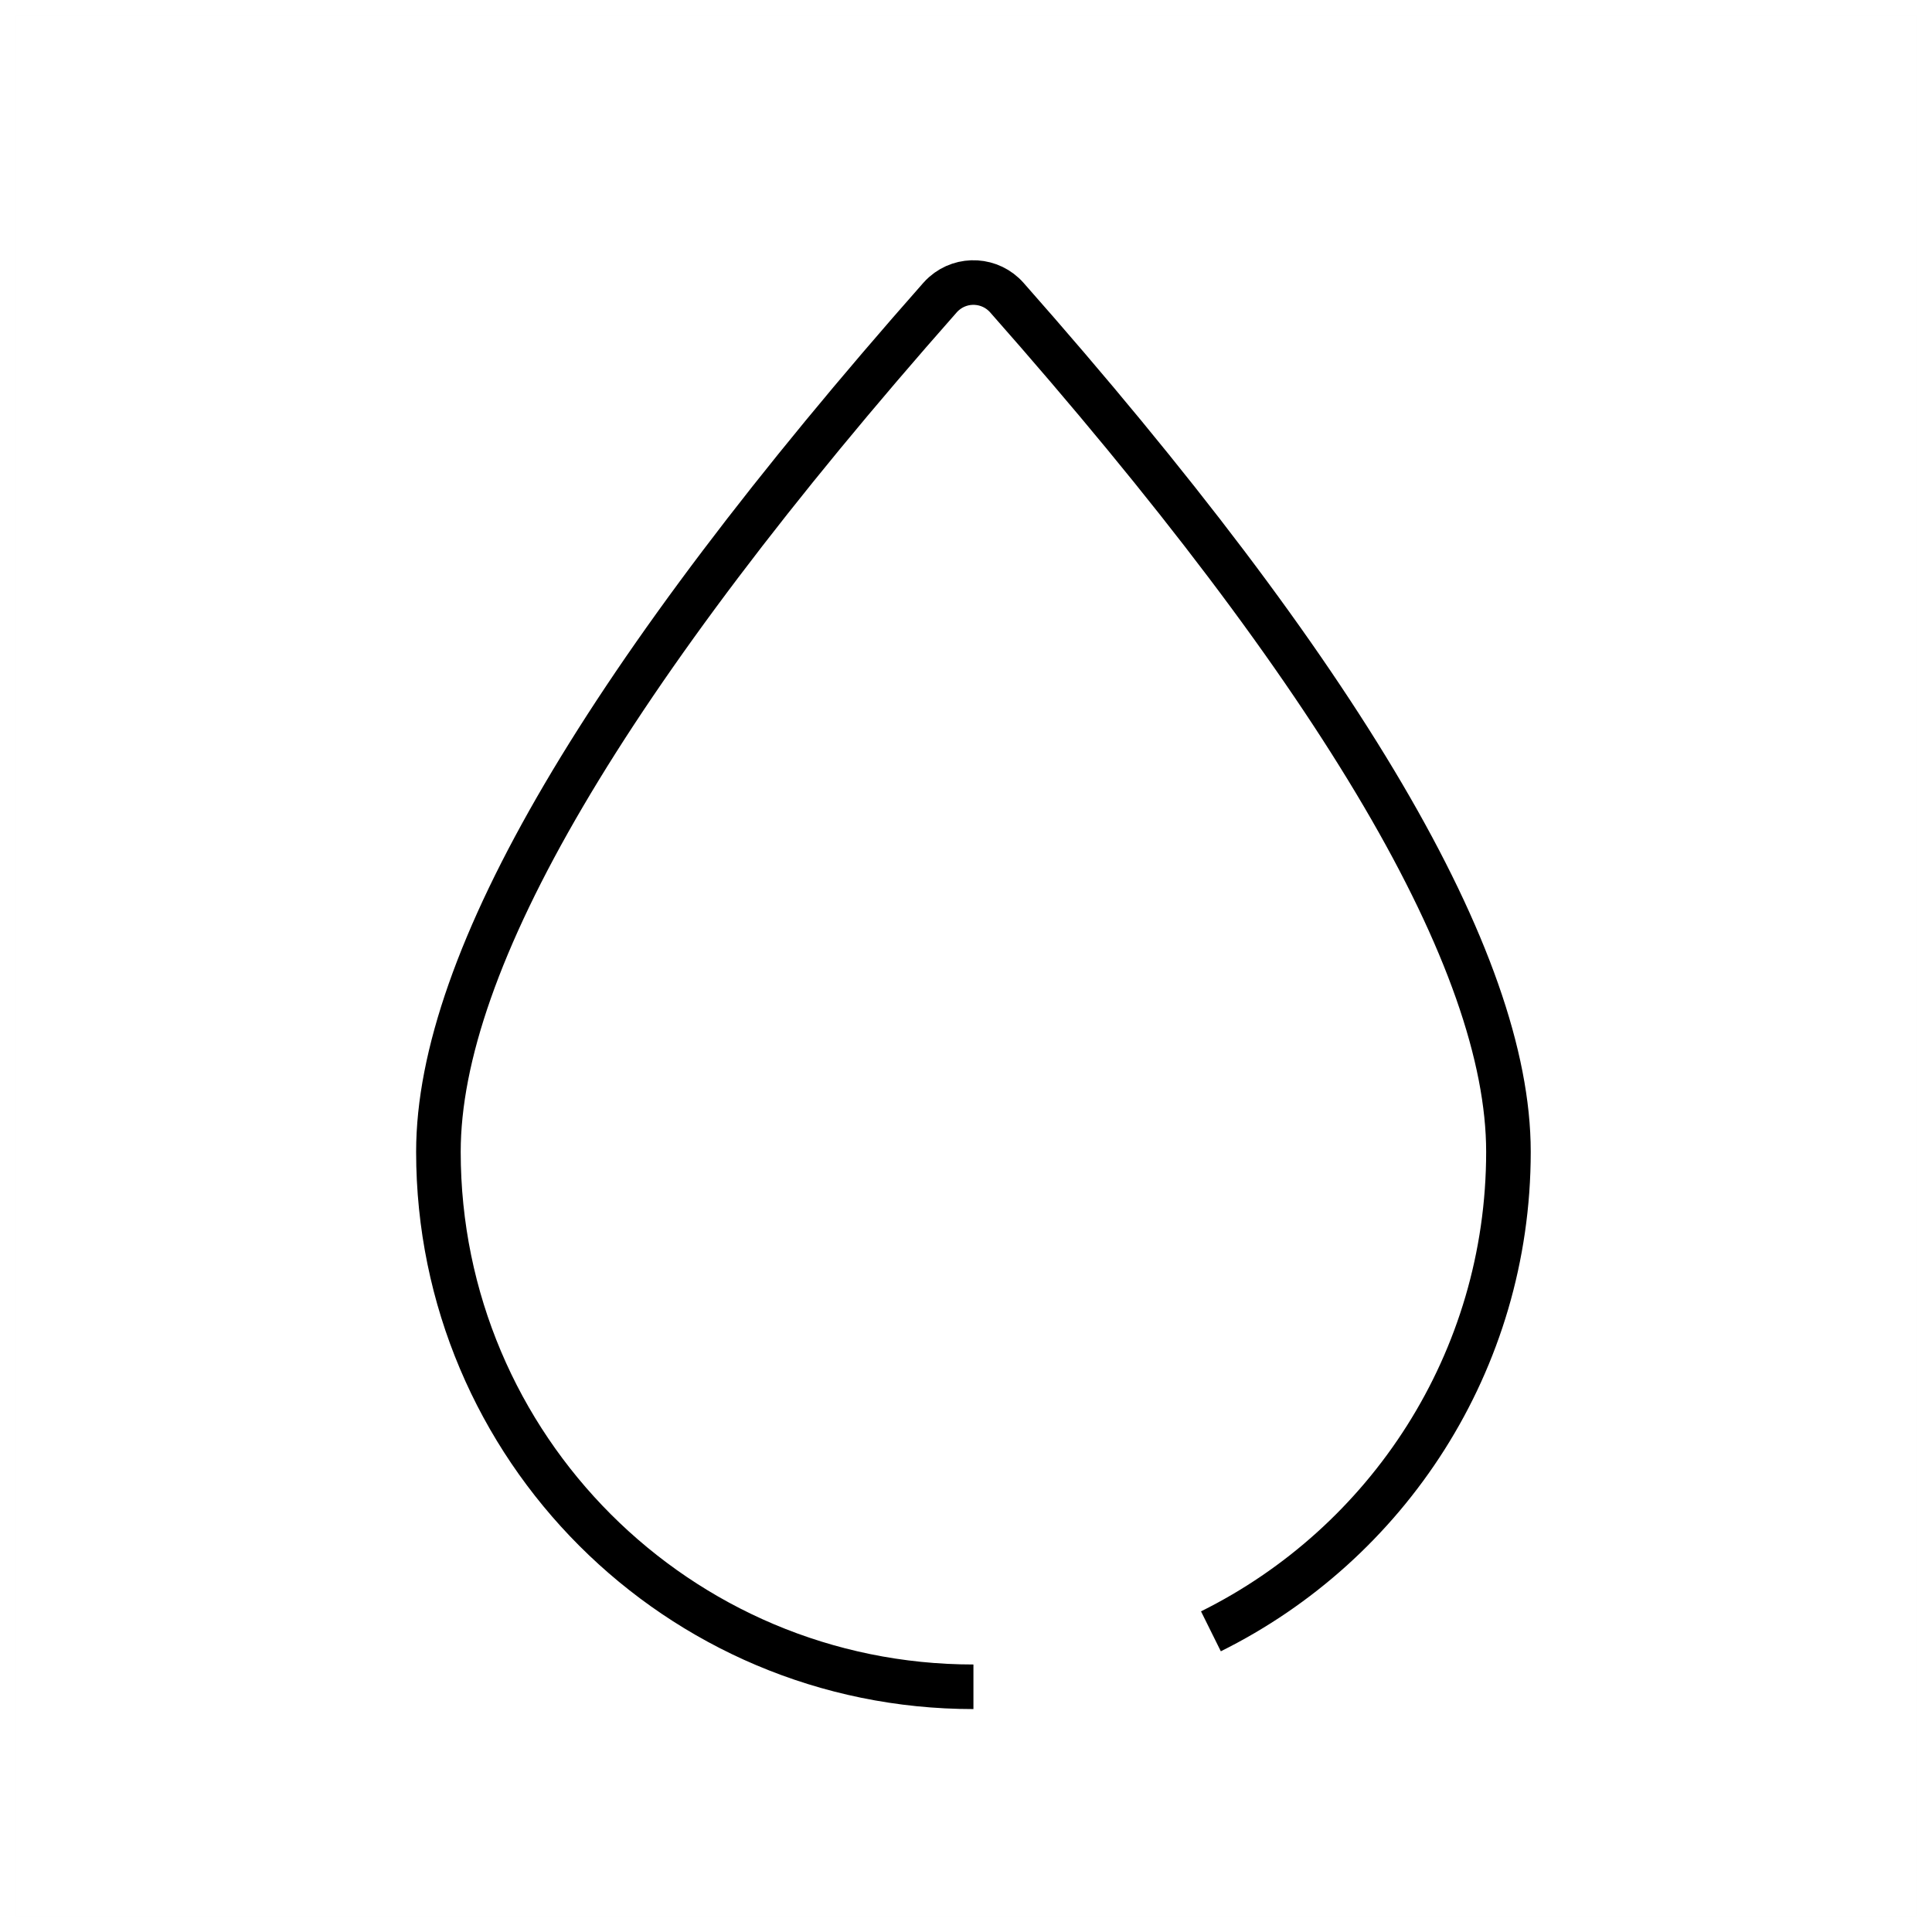 <?xml version="1.0" encoding="UTF-8"?><svg viewBox="0 0 130 130" version="1.1" xmlns="http://www.w3.org/2000/svg" xmlns:xlink="http://www.w3.org/1999/xlink">
  <title>drop</title>
  <g id="strokes" stroke="none" stroke-width="1" fill="none" fill-rule="evenodd">
    <g id="drop" transform="translate(1, 1)">
      <g id="Group" stroke="#979797" stroke-opacity="0.01" stroke-width="0.1">
        <g id="Rectangle">
          <rect x="0" y="0" width="128" height="128"></rect>
        </g>
      </g>
      <path d="M80.48,108.768 C92.344,102.881 100.5,90.643 100.5,76.5 C100.5,63.666 89.25,44.508 66.749,19.026 L66.749,19.026 C65.652,17.784 63.756,17.666 62.514,18.763 C62.421,18.845 62.333,18.933 62.251,19.026 C39.75,44.508 28.5,63.666 28.5,76.5 C28.5,96.382 44.618,112.5 64.5,112.5" id="Path" stroke="#000000" stroke-width="3"></path>
    </g>
  </g>
</svg>
